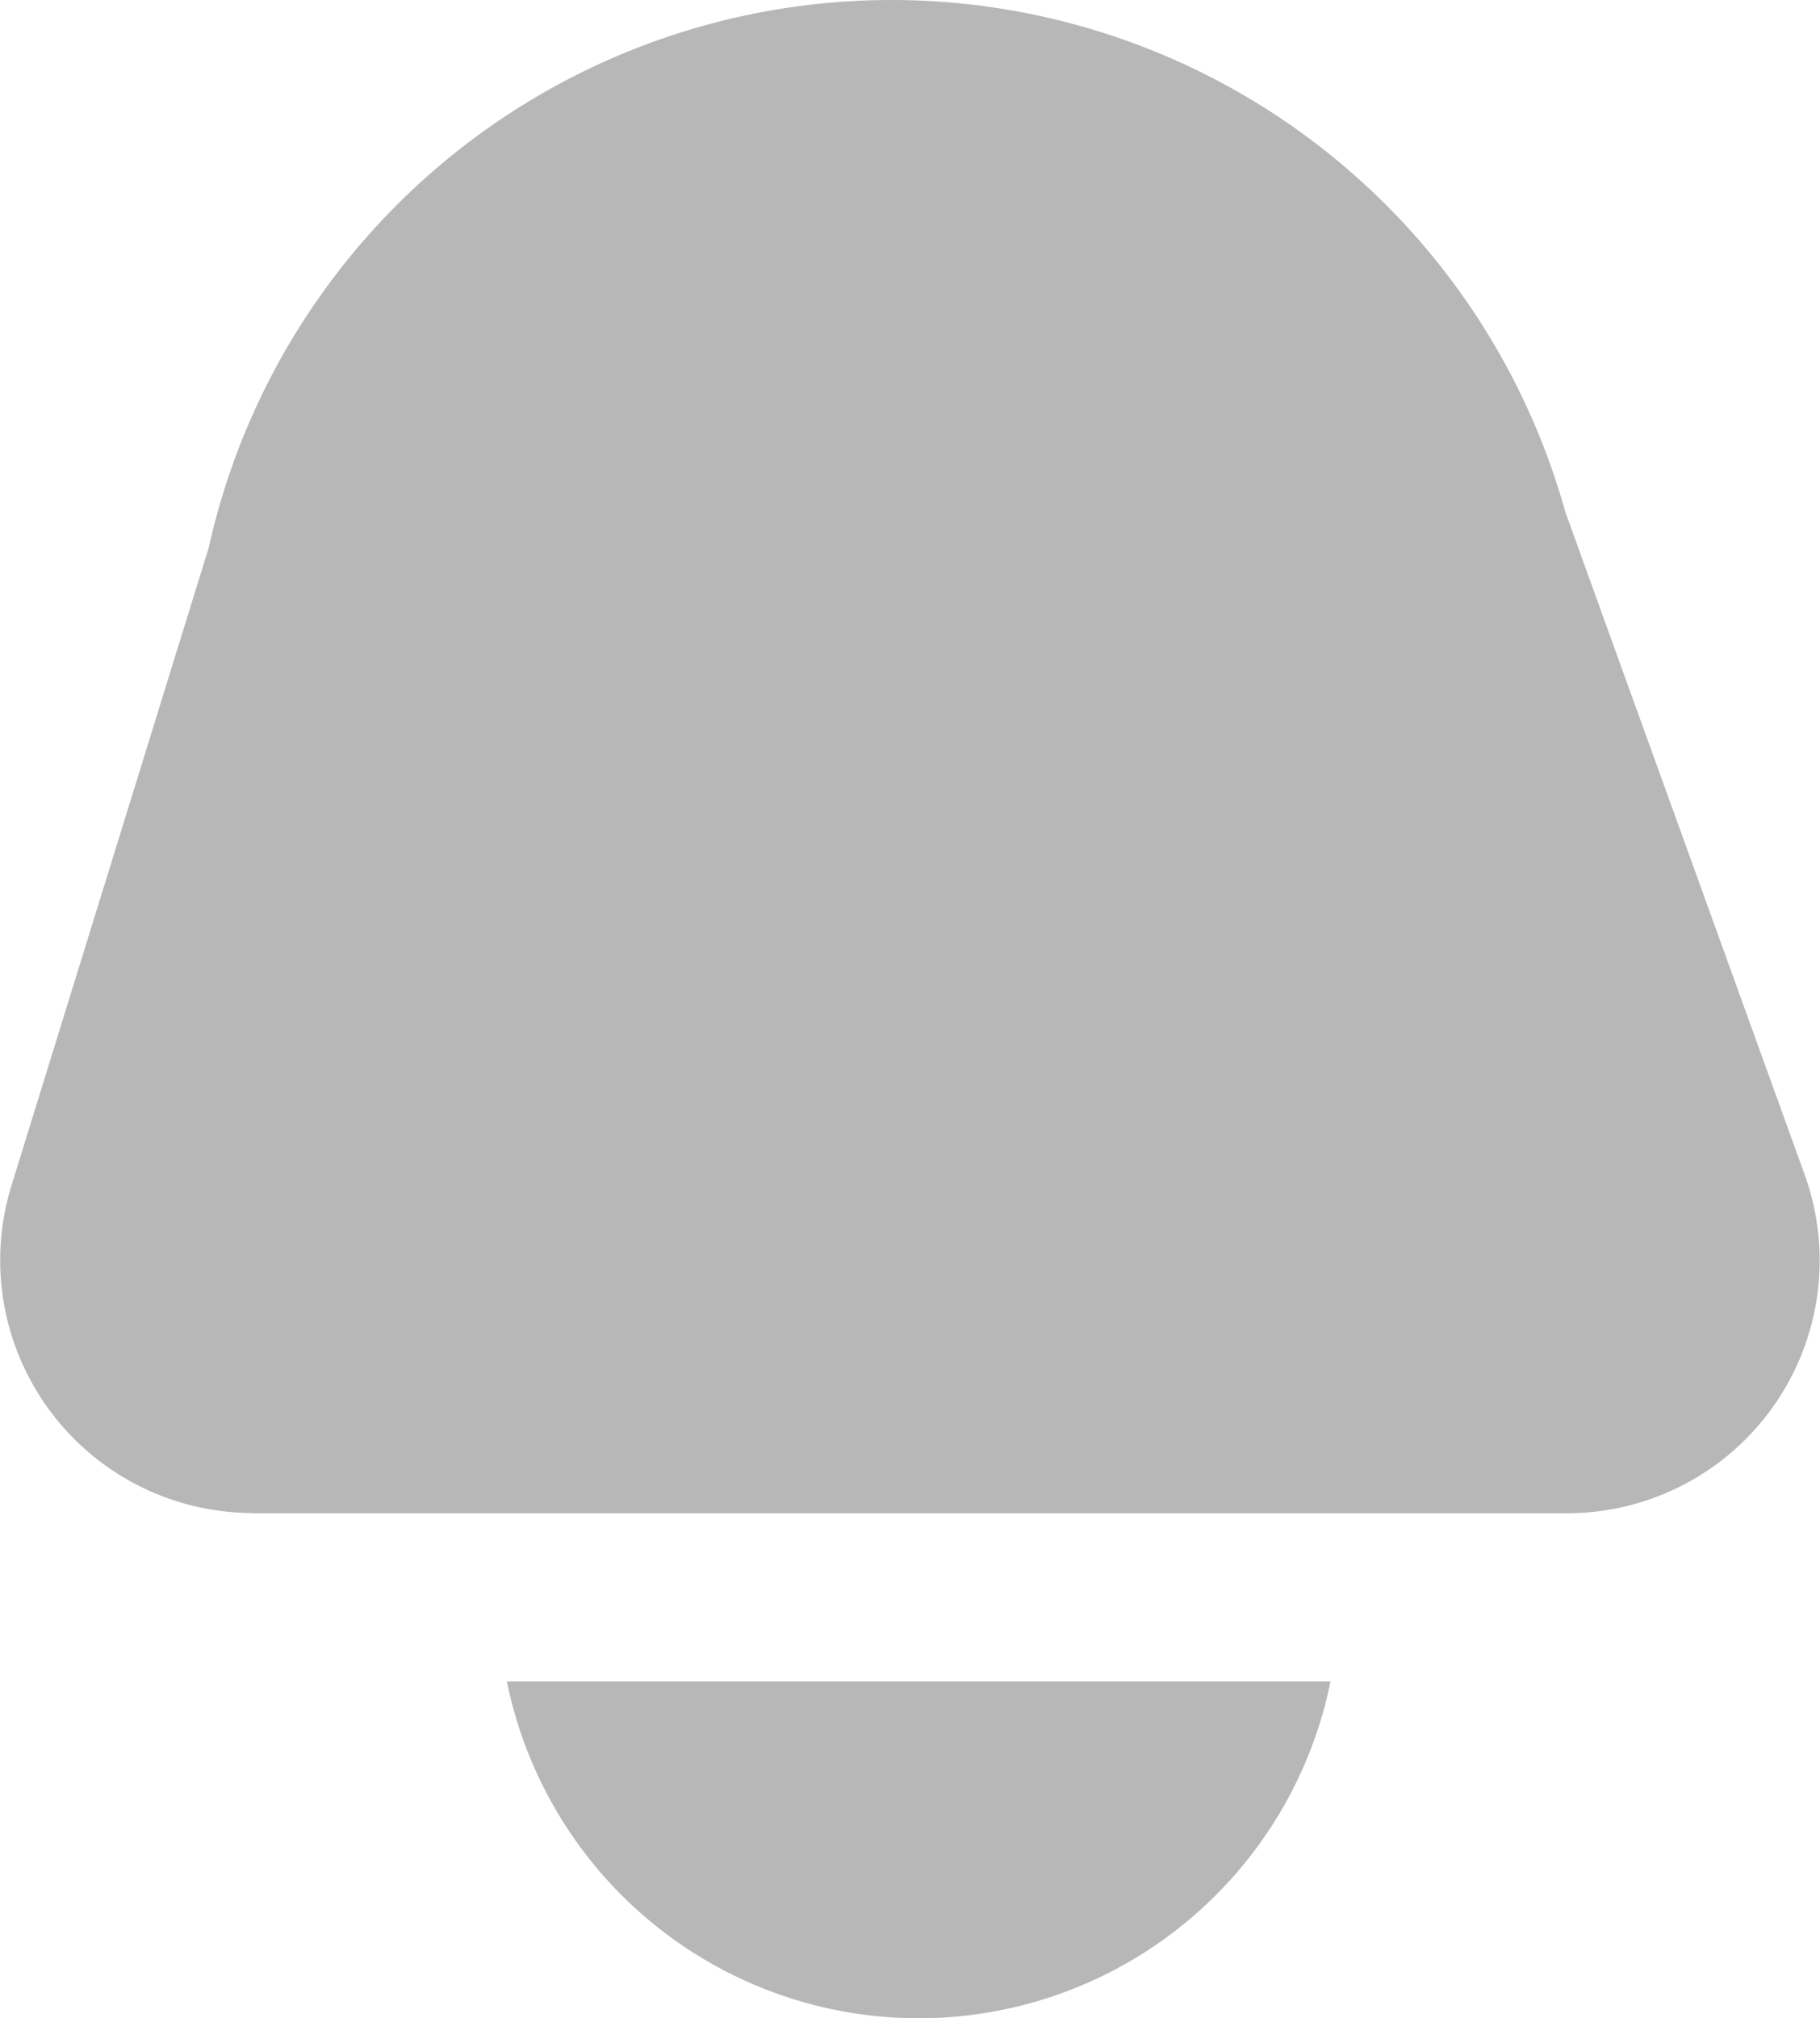 <svg xmlns="http://www.w3.org/2000/svg" width="13.683" height="15.167" viewBox="0 0 13.683 15.167">
  <g id="bell_1_" data-name="bell (1)" transform="translate(-1.069)">
    <path id="Path_84" data-name="Path 84" d="M2.964,11.373h9.892a1.9,1.9,0,0,0,1.782-2.541l-1.8-4.982A5.259,5.259,0,0,0,7.77,0h0A5.258,5.258,0,0,0,2.638,4.117l-1.485,4.8a1.9,1.9,0,0,0,1.811,2.454Z" fill="#b7b7b7"/>
    <path id="Path_85" data-name="Path 85" d="M7.1,20a3.159,3.159,0,0,0,6.192,0Z" transform="translate(-2.22 -7.363)" fill="#b7b7b7"/>
  </g>
</svg>
